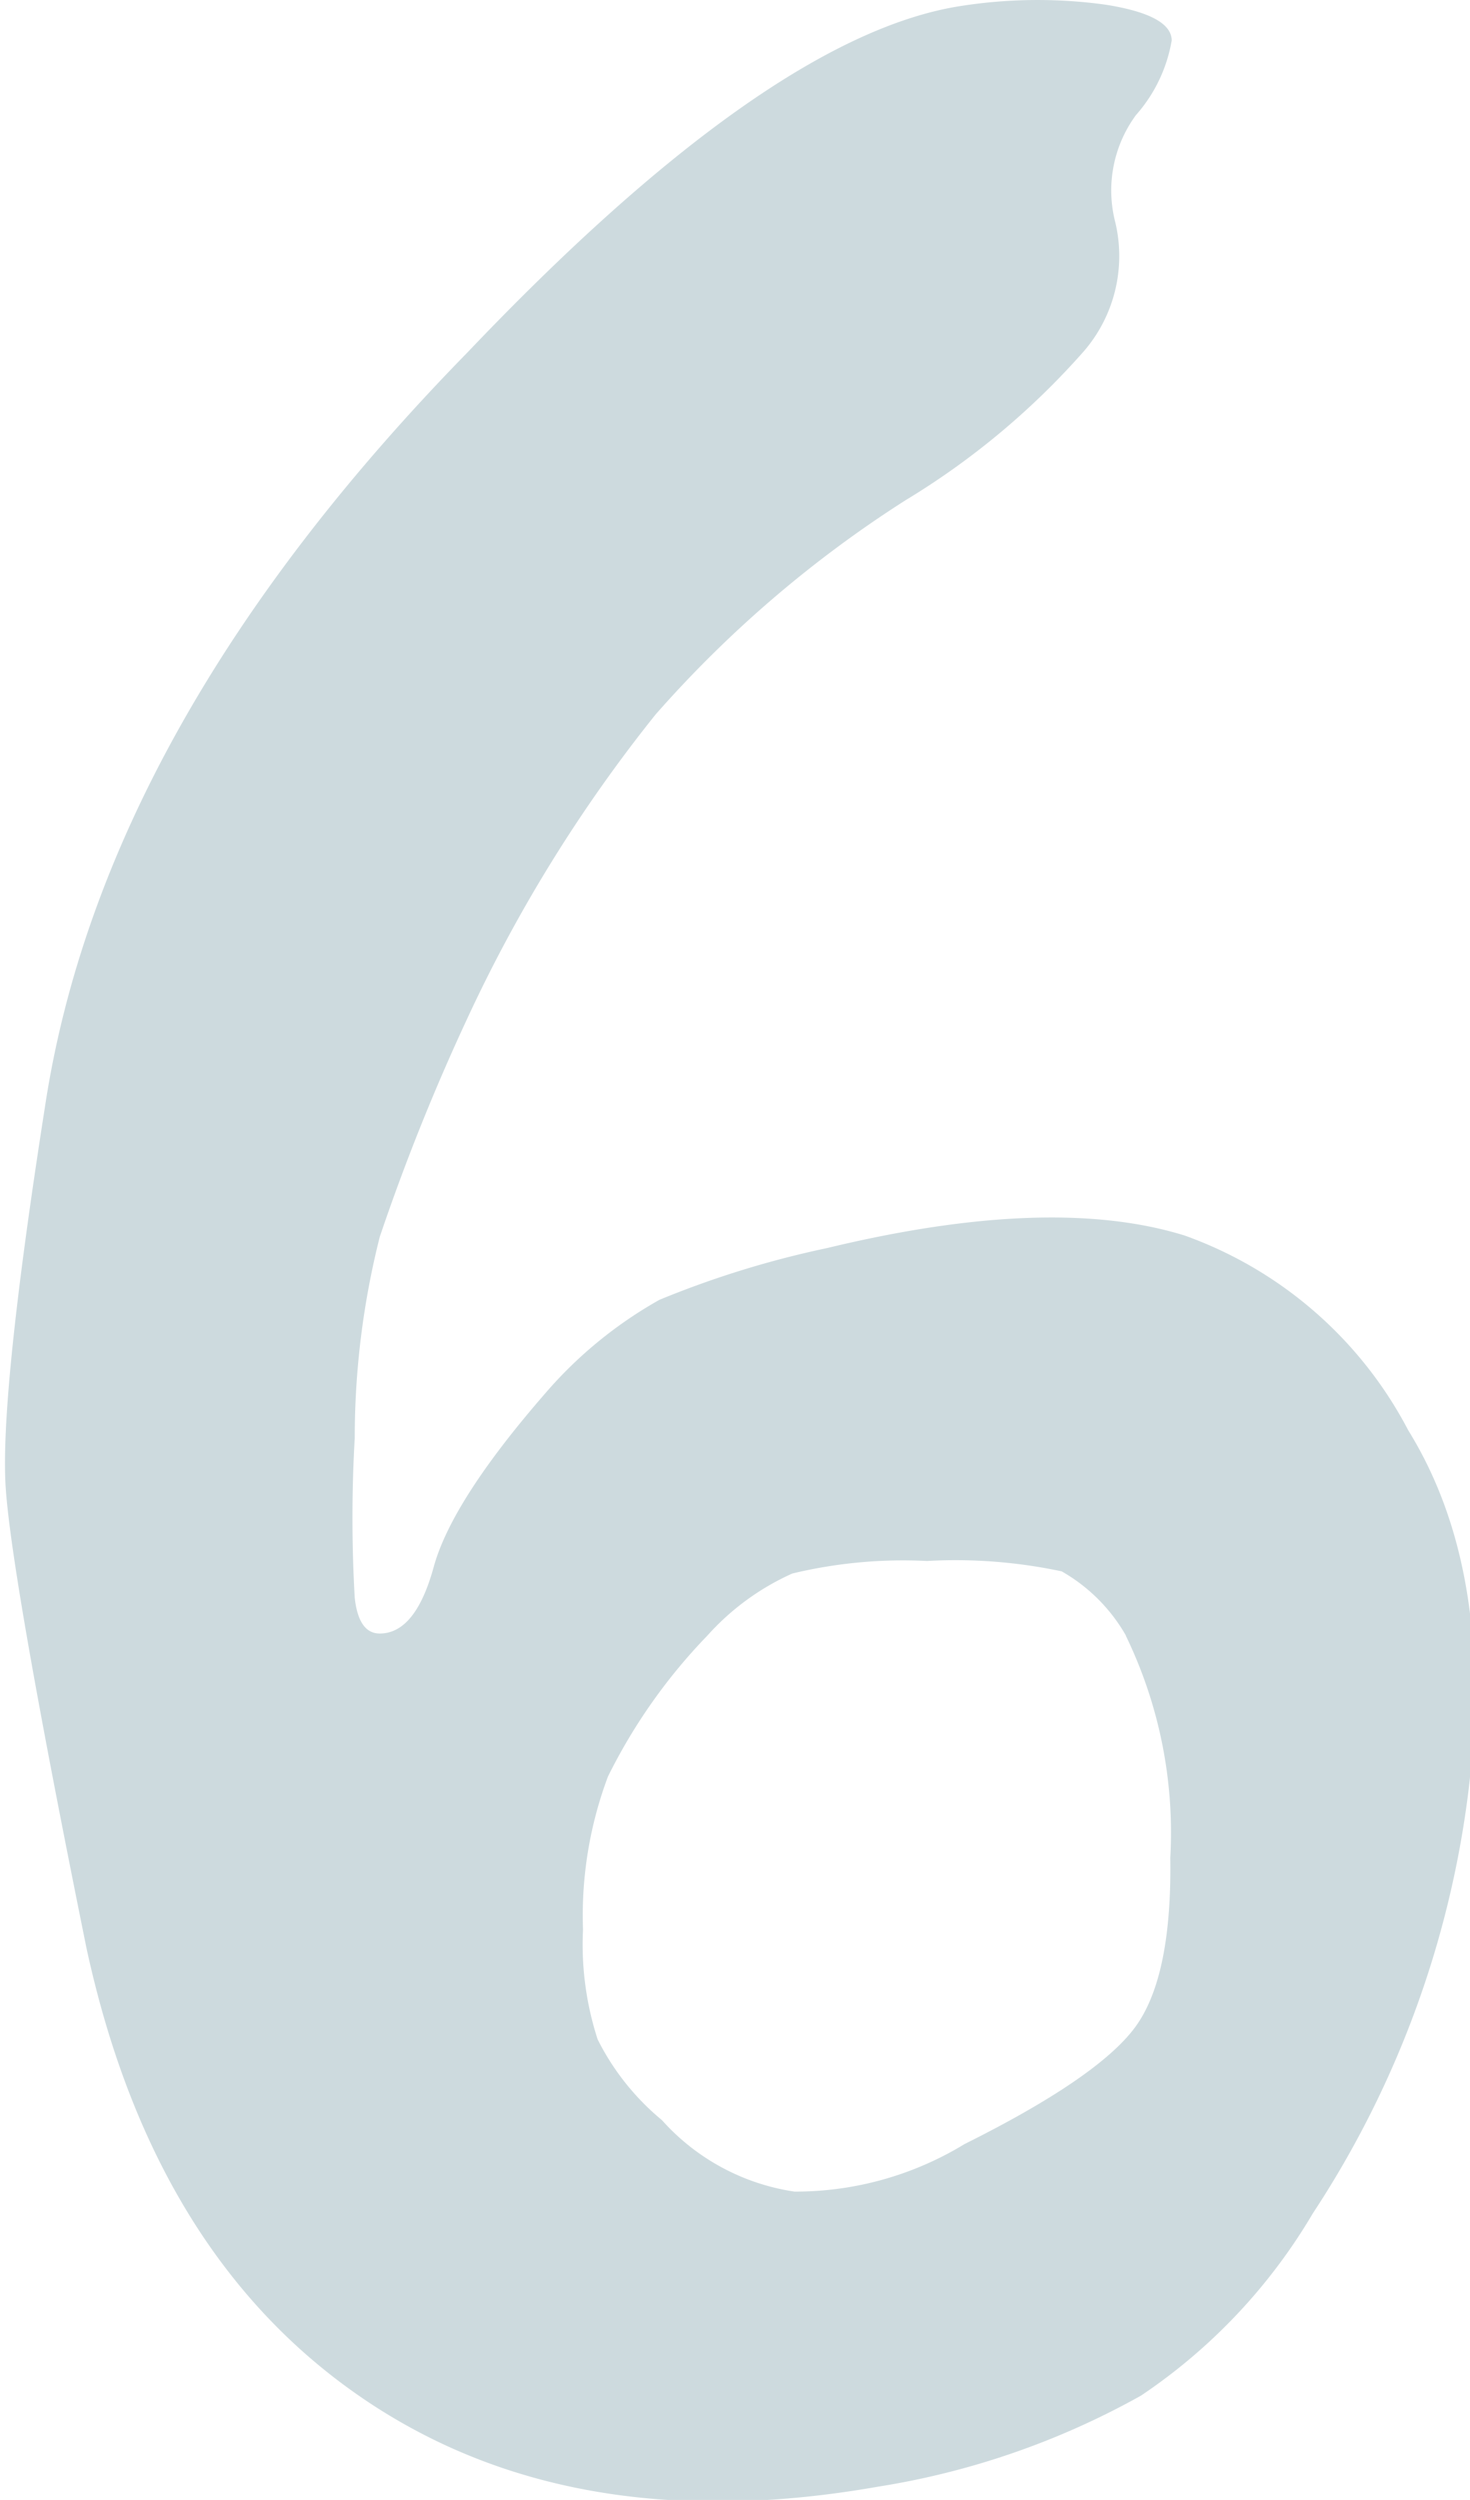<svg id="buildings" xmlns="http://www.w3.org/2000/svg" viewBox="0 0 41.15 69.97"><defs><style>.cls-1{opacity:0.2;}.cls-2{fill:#03475a;}</style></defs><title>6</title><g class="cls-1"><path class="cls-2" d="M990.57,1663.92a13.89,13.89,0,0,1,4.18-.06q1.85,0.29,1.86,1a4.22,4.22,0,0,1-1,2.09,3.56,3.56,0,0,0-.58,3,4.08,4.08,0,0,1-.87,3.6,21.41,21.41,0,0,1-5,4.18,32.74,32.74,0,0,0-7,6,41.52,41.52,0,0,0-5.28,8.53,59.86,59.86,0,0,0-2.44,6.09,23,23,0,0,0-.7,5.63,39.26,39.26,0,0,0,0,4.47q0.11,1,.7,1,1,0,1.51-1.86t3.13-4.87a11.92,11.92,0,0,1,3.19-2.61,26.91,26.91,0,0,1,4.7-1.45q6.26-1.51,10-.35a11.39,11.39,0,0,1,6.26,5.45q2.44,3.94,1.68,10.15a27.68,27.68,0,0,1-4.35,11.77,15.8,15.8,0,0,1-4.81,5.1,22.17,22.17,0,0,1-7.37,2.55q-8.59,1.51-14.44-2.49t-7.71-12.59q-2.09-10.32-2.26-12.88t1.1-10.67q1.62-10.67,11.83-21.11Q985.23,1664.84,990.57,1663.92Zm4.76,45.59a4.81,4.81,0,0,0-1.8-1.8,14.27,14.27,0,0,0-3.77-.29,13.29,13.29,0,0,0-3.77.35,7.07,7.07,0,0,0-2.38,1.74,15.65,15.65,0,0,0-2.78,3.94,11.07,11.07,0,0,0-.7,4.29,8.6,8.6,0,0,0,.41,3.07,7,7,0,0,0,1.8,2.26,6.19,6.19,0,0,0,3.71,2,9.1,9.1,0,0,0,4.76-1.33q3.71-1.85,4.76-3.25t1-4.76A12.63,12.63,0,0,0,995.32,1709.5Z" transform="translate(-963.81 -1663.73)"/></g></svg>